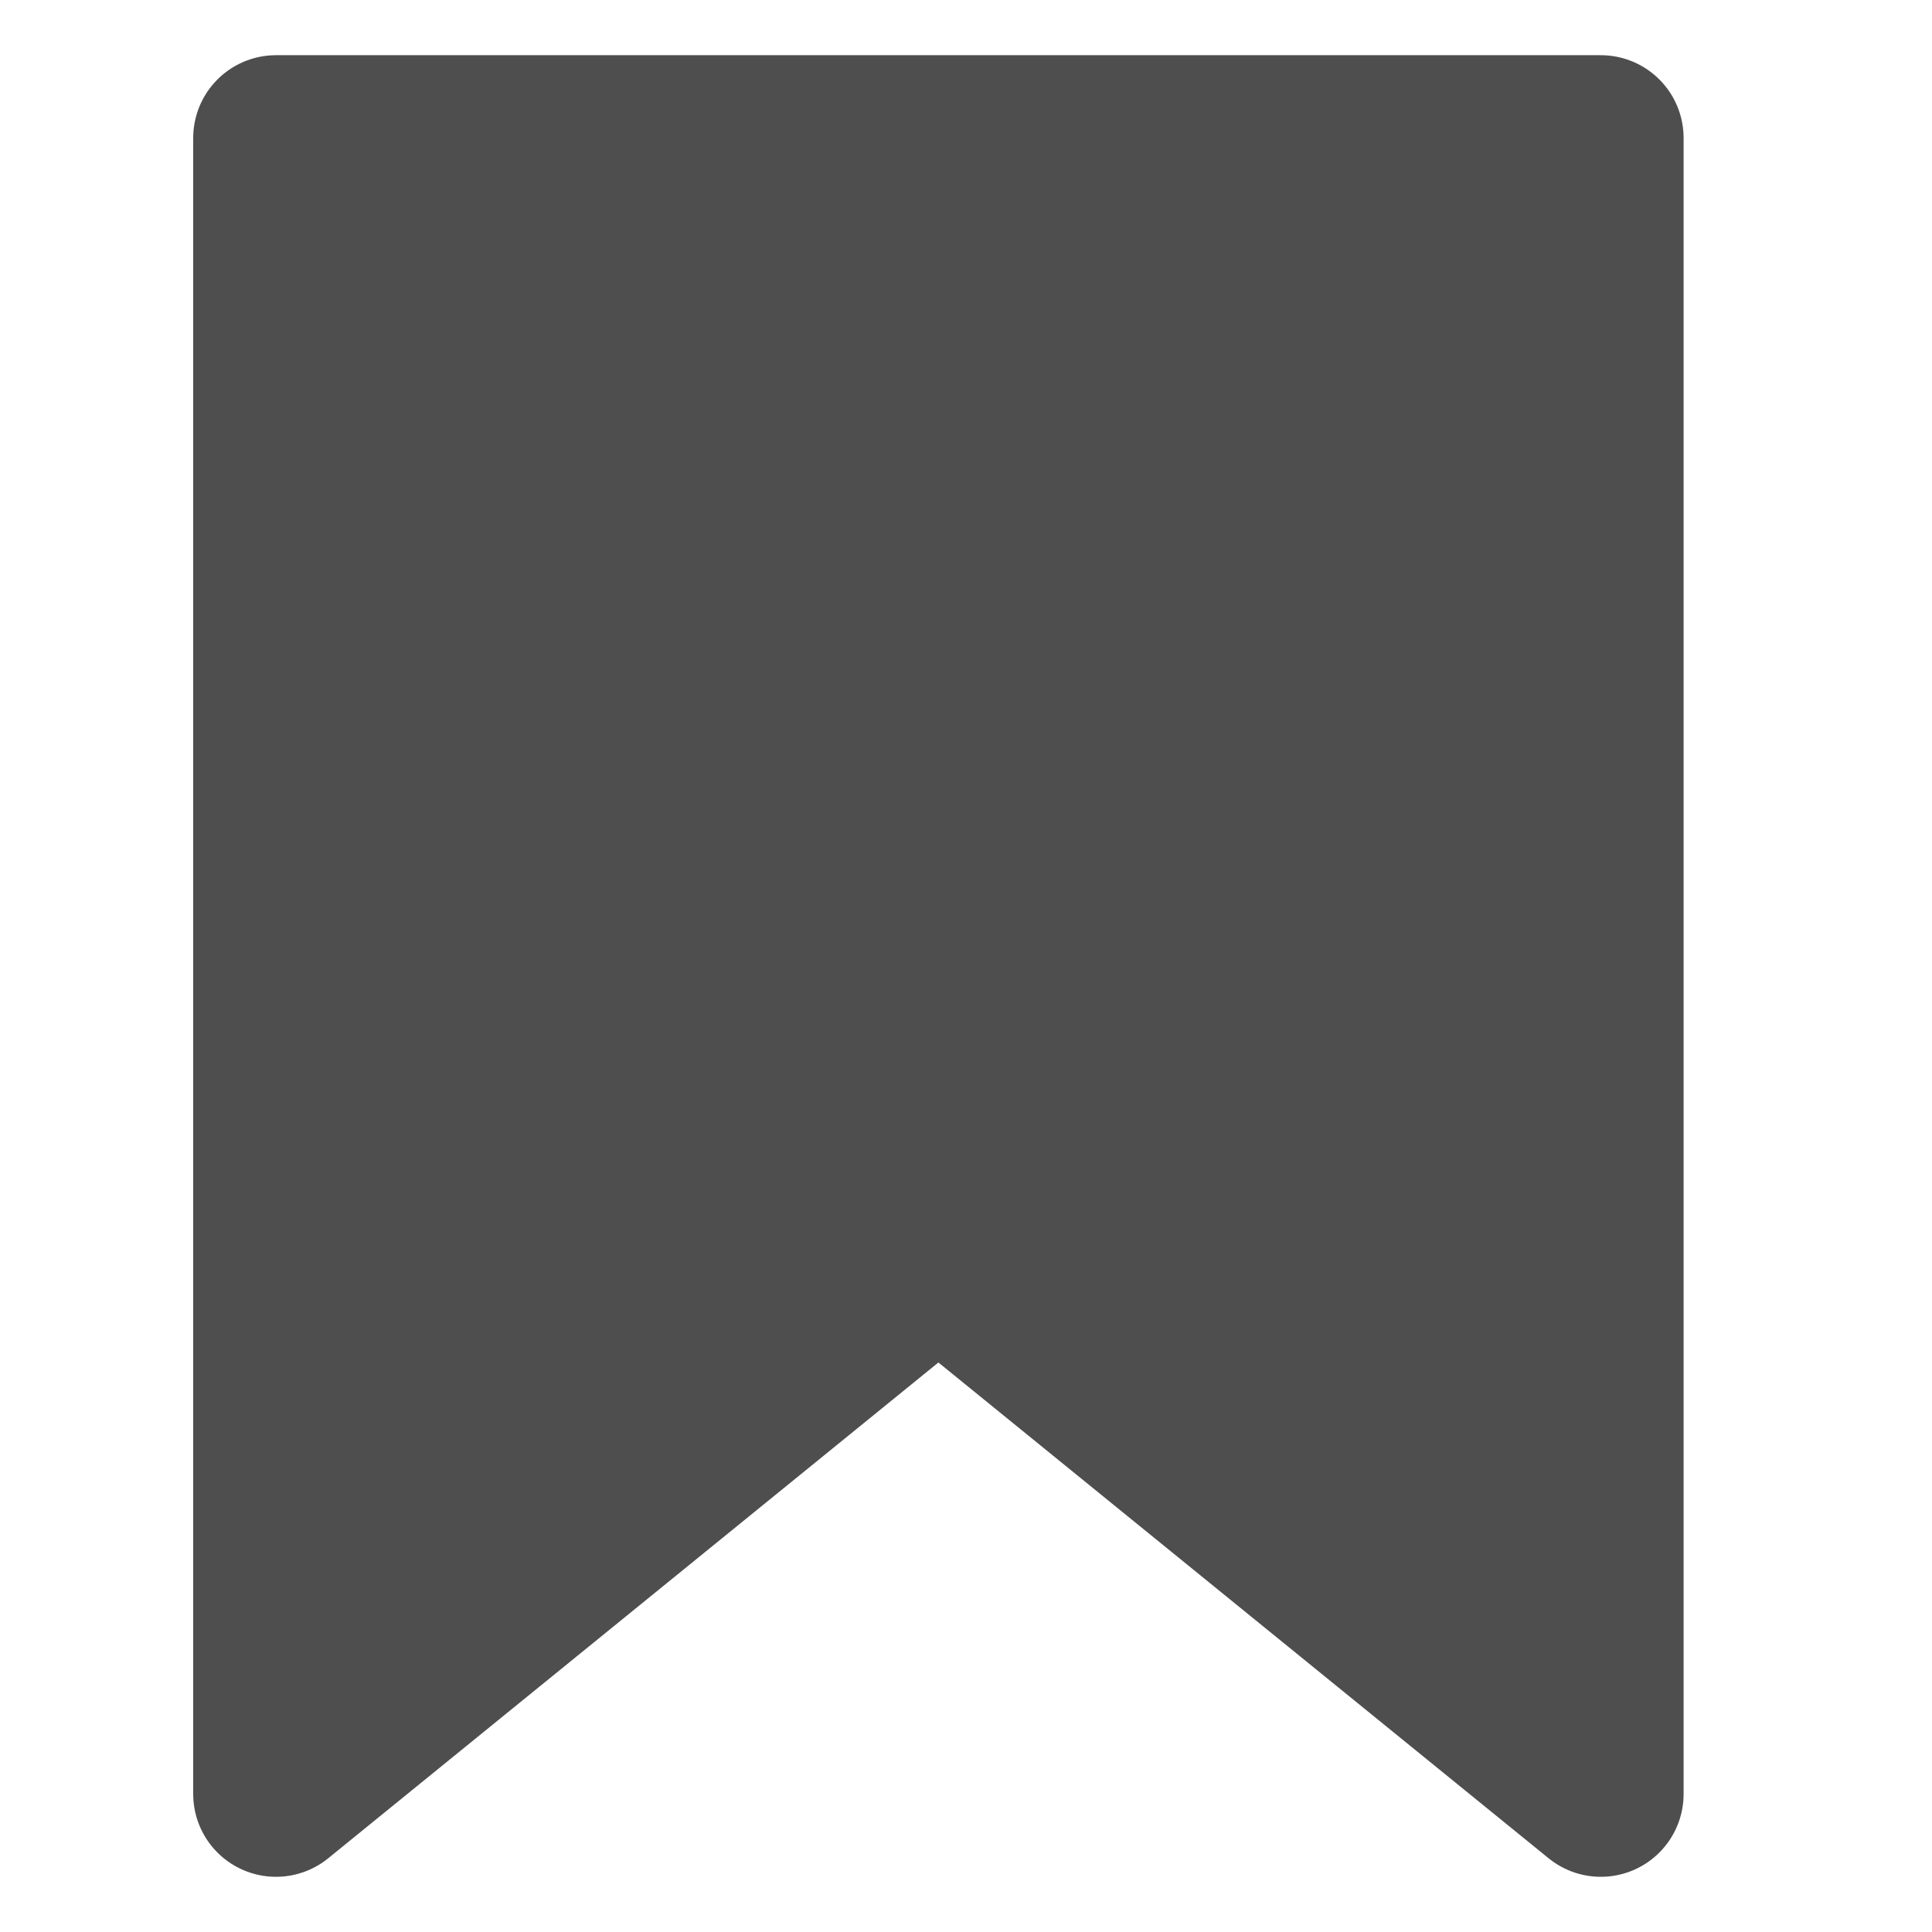 <svg width="28" height="28" viewBox="0 0 28 28" fill="none" xmlns="http://www.w3.org/2000/svg">
<g opacity="0.85">
<path fill-rule="evenodd" clip-rule="evenodd" d="M4 2V26L13.6 18.2L23.2 26V2H4Z" fill="#2F2F2F" stroke="#2F2F2F" stroke-width="2.4" stroke-linecap="round" stroke-linejoin="round"/>
</g>
</svg>
